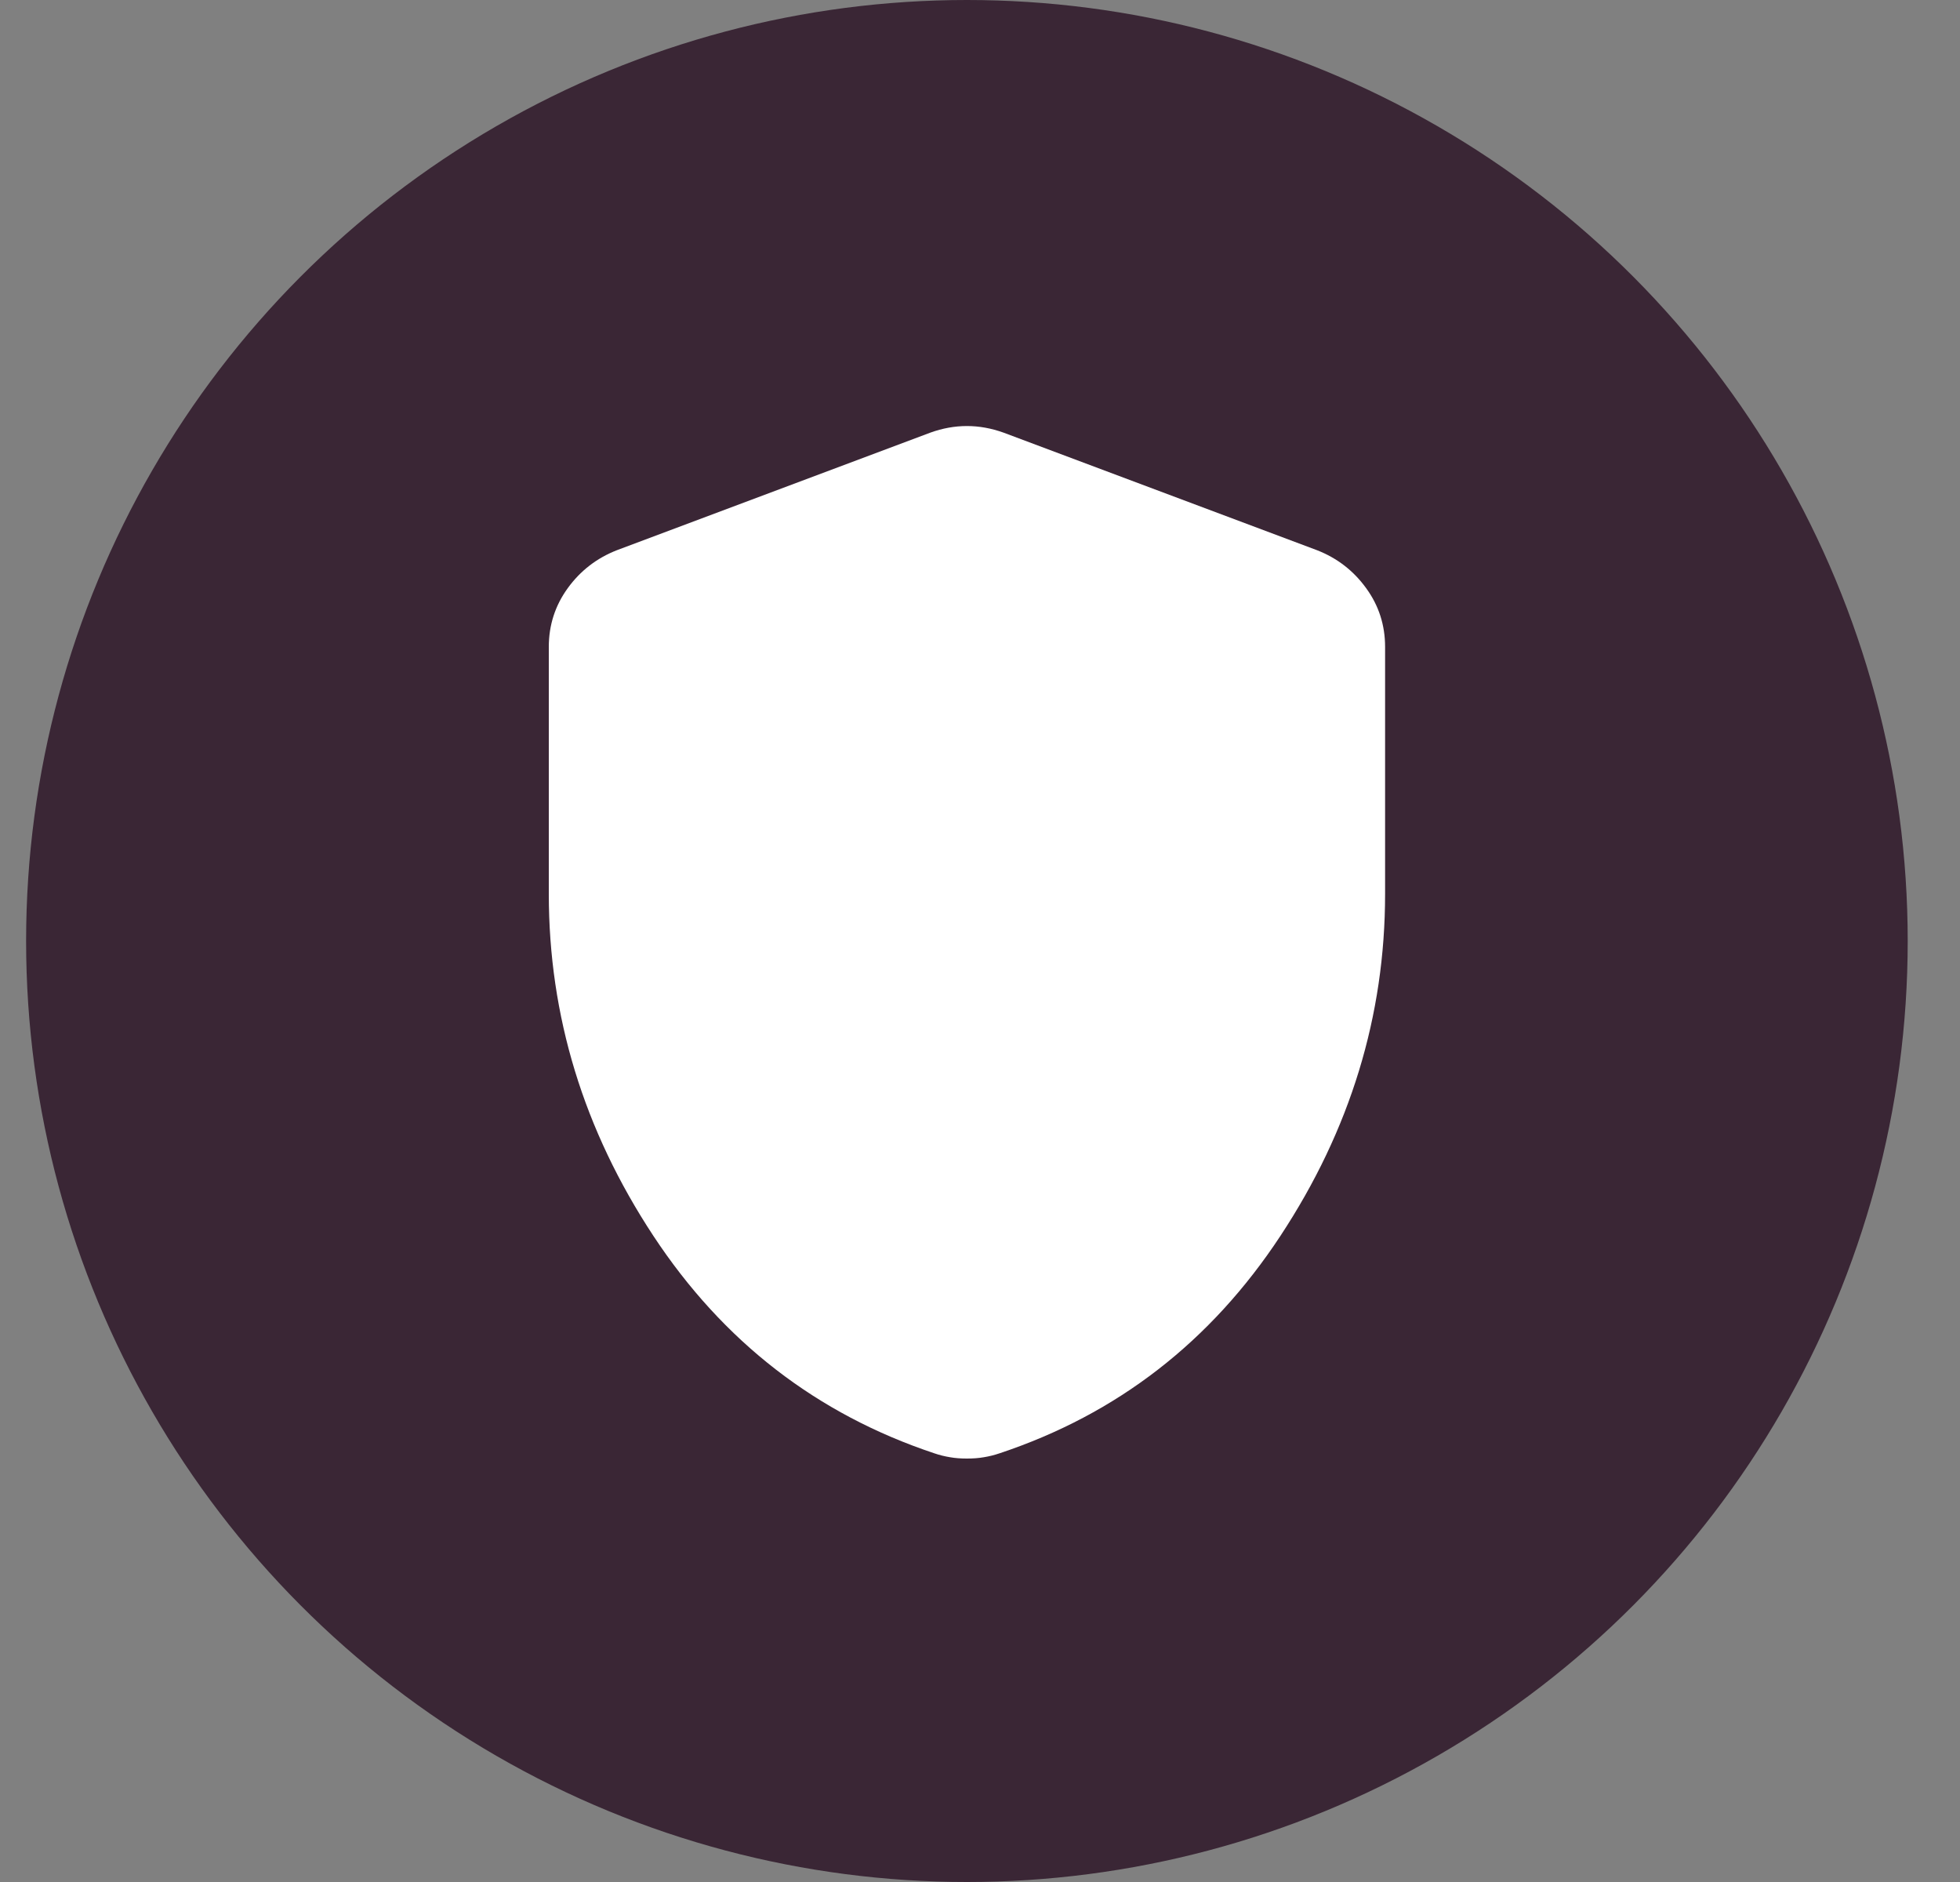 <svg width="25" height="24" viewBox="0 0 25 24" fill="none" xmlns="http://www.w3.org/2000/svg">
<rect x="0" y="0" width="25" height="24" fill="#808080" stroke="none"/>
<circle cx="12.333" cy="12" r="12" fill="#3A2635"/>
<path d="M12.333 18.6C12.256 18.6 12.183 18.595 12.117 18.583C12.05 18.572 11.983 18.556 11.917 18.533C10.417 18.033 9.222 17.108 8.333 15.759C7.444 14.409 7 12.956 7 11.4V8.25C7 7.972 7.081 7.722 7.242 7.5C7.403 7.278 7.612 7.117 7.867 7.017L11.867 5.517C12.022 5.461 12.178 5.433 12.333 5.433C12.489 5.433 12.644 5.461 12.8 5.517L16.8 7.017C17.056 7.117 17.264 7.278 17.425 7.5C17.587 7.722 17.667 7.972 17.667 8.25V11.4C17.667 12.956 17.222 14.409 16.333 15.759C15.444 17.109 14.25 18.034 12.75 18.533C12.683 18.556 12.617 18.572 12.55 18.583C12.483 18.595 12.411 18.6 12.333 18.6Z" fill="white"/>
</svg>
